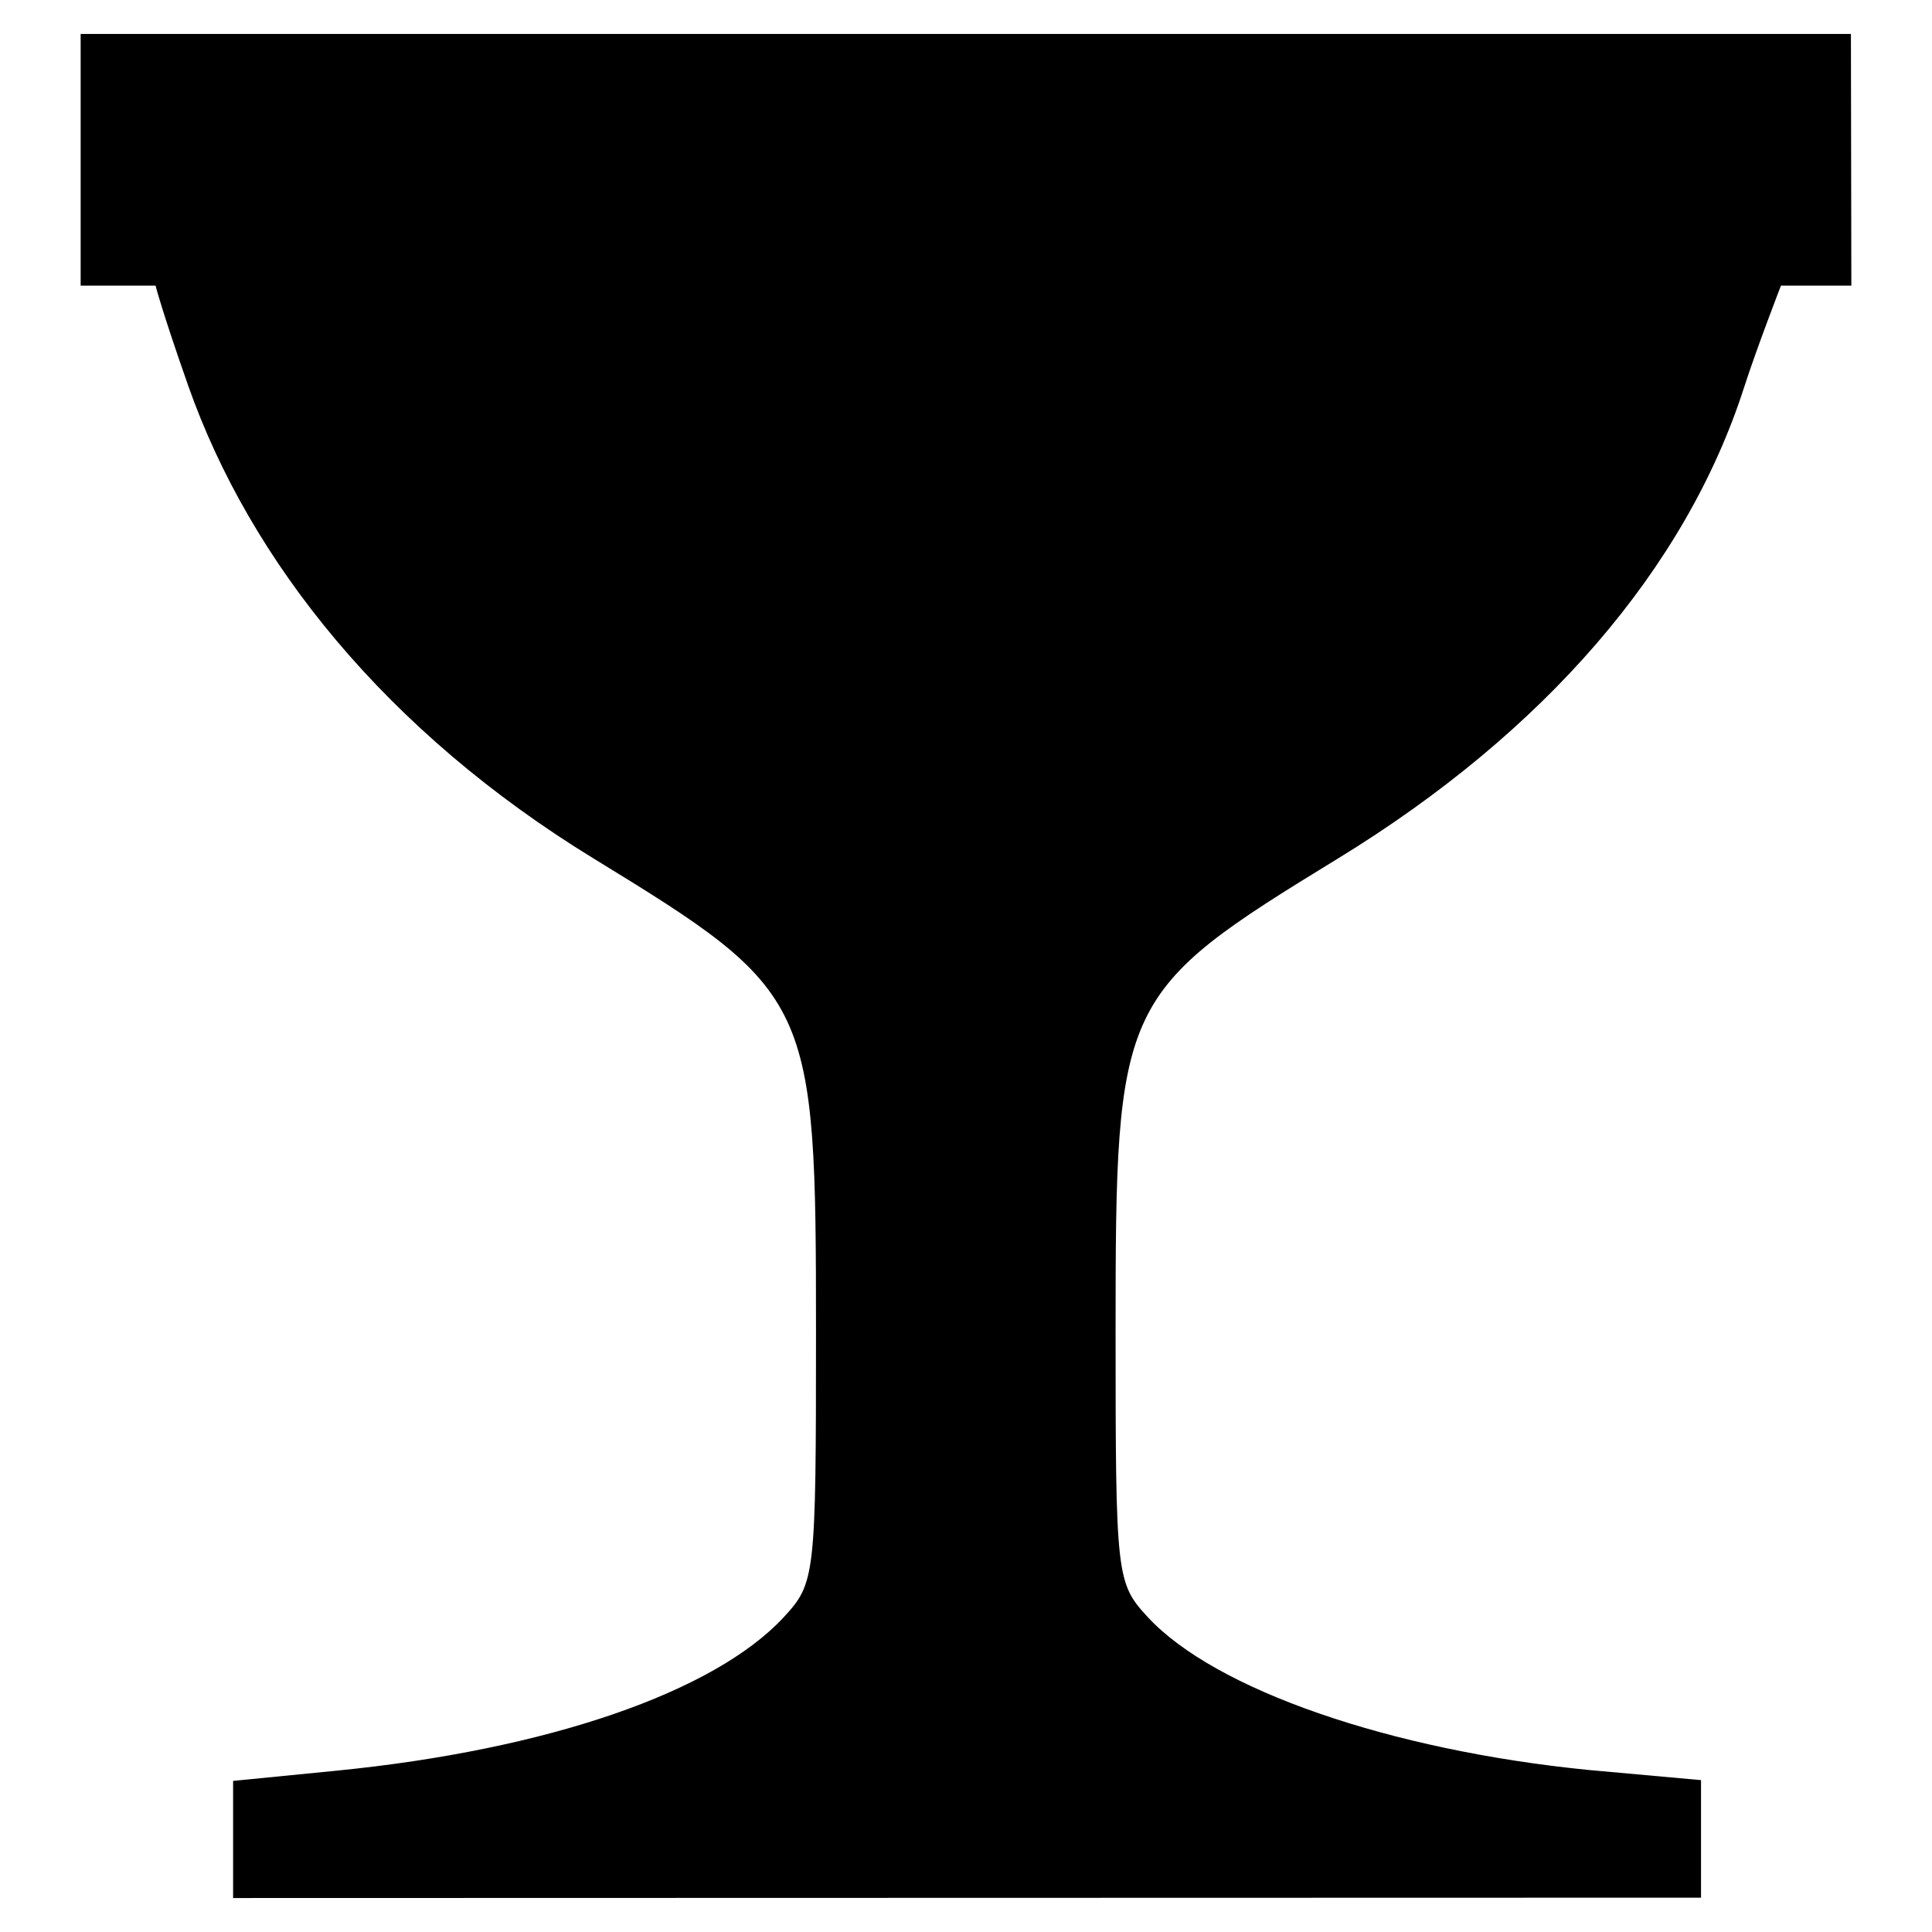 <svg width="512" height="512" viewBox="0 0 135.467 135.467" xmlns="http://www.w3.org/2000/svg"><path style="fill:#000;stroke-width:.955" d="m16.345 124.872 7.213-.712c14.872-1.47 26.538-5.526 31.385-10.755 2.222-2.399 2.273-2.84 2.273-20.008 0-23.313-.226-23.793-15.574-33.188C27.1 51.307 17.543 39.403 13.194 27.036c-1.84-5.234-2.287-7.008-2.287-7.008H5.655V2.381h124.127l.03 17.647h-4.936s-1.707 4.406-2.593 7.16c-4.08 12.667-13.975 24.137-28.488 33.02-15.348 9.396-15.573 9.876-15.573 33.189 0 17.153.052 17.611 2.266 20 4.707 5.08 16.98 9.331 30.914 10.71l7.87.711v8.242l-102.927.025z"/></svg>
